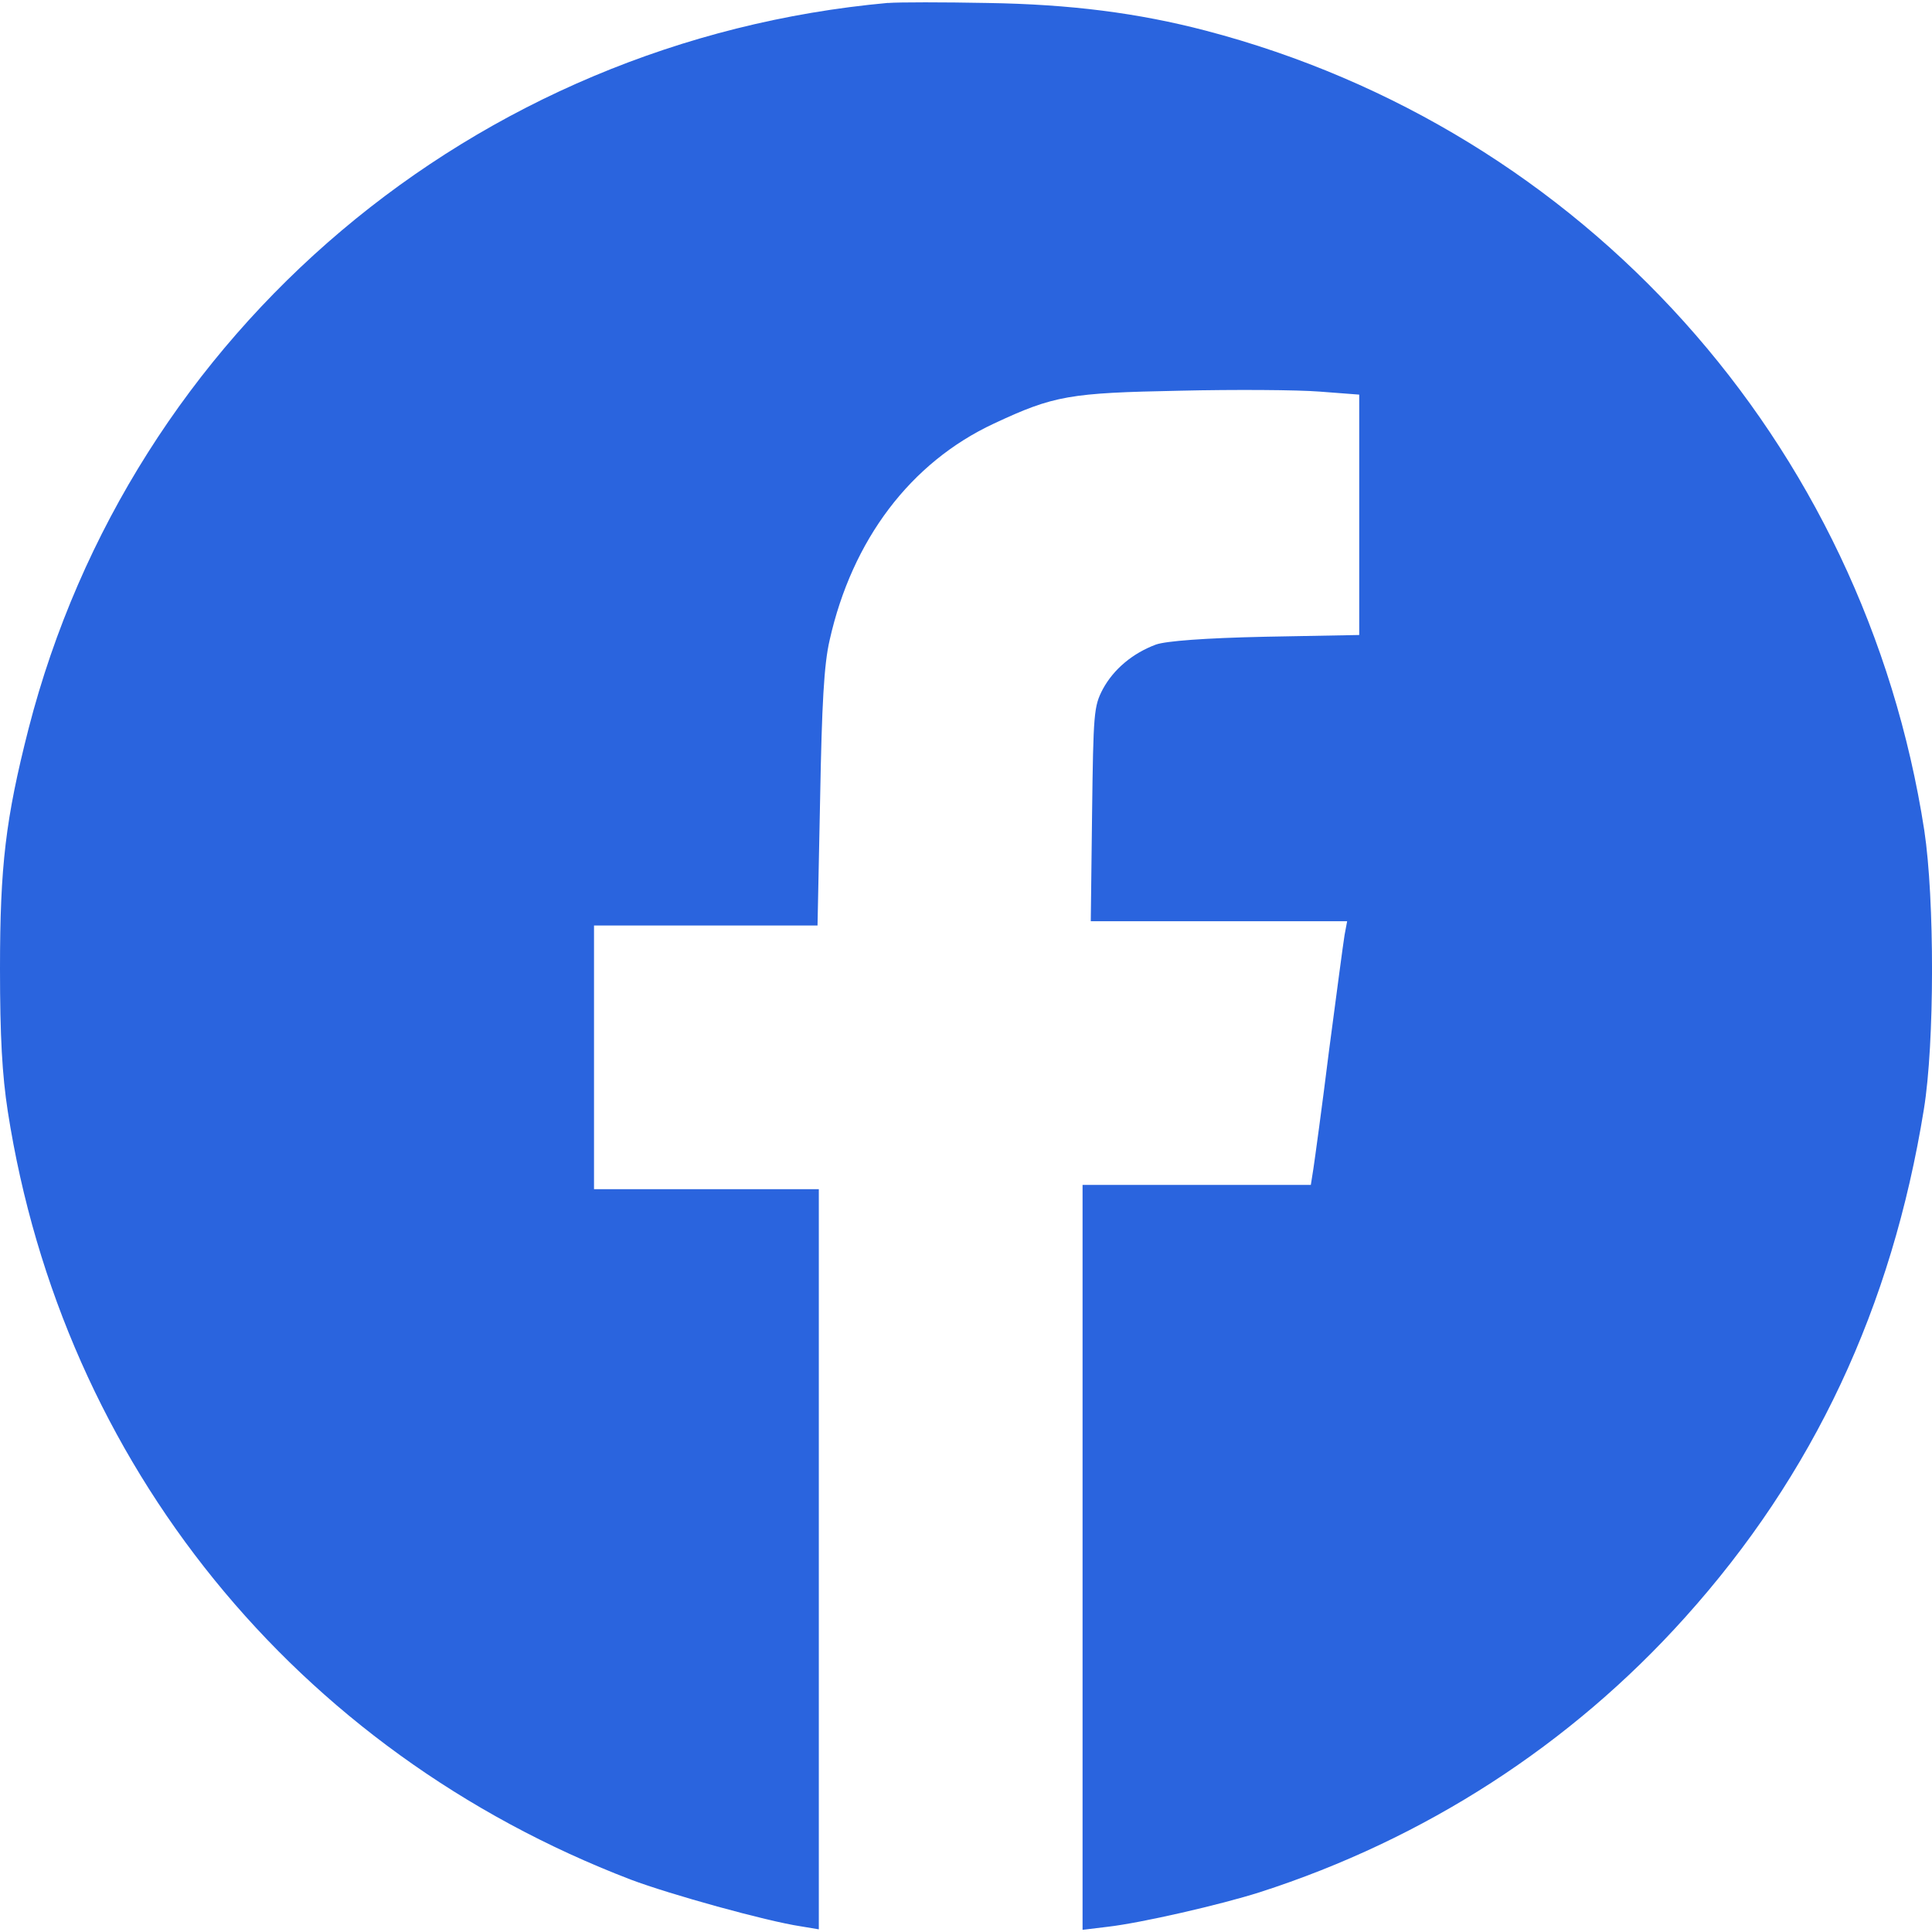 <?xml version="1.0" encoding="UTF-8"?>
<svg id="Layer_1" data-name="Layer 1" xmlns="http://www.w3.org/2000/svg" viewBox="0 0 1000 1000">
  <defs>
    <style>
      .cls-1 {
        fill: #2a64de;
      }
    </style>
  </defs>
  <path class="cls-1" d="M459.62,1.5C245.48,20.96,67.8,171.11,14.77,377.21,2.91,423.75,0,448.14,0,501.4,0,536.53,1.12,556.45,4.03,575.24c28.42,182.6,149.03,331.18,322.45,397.64,20.14,7.61,70.04,21.48,87.94,24.17l9.4,1.57v-383.09h-116.36v-136.5h115.69l1.34-65.56c.9-49.23,2.01-69.59,4.92-82.12,11.64-51.91,41.84-91.97,85.03-112.11,31.1-14.55,39.16-15.89,96.22-17.01,28.42-.67,60.87-.45,72.28,.45l20.59,1.57v124.42l-48.56,.9c-31.78,.67-51.47,2.24-56.61,4.03-12.08,4.48-21.93,12.75-27.52,23.05-4.7,8.95-4.92,12.31-5.59,64.67l-.67,55.49h132.7l-1.34,7.16c-.67,4.03-4.25,31.1-8.06,59.97-3.58,28.87-7.38,56.39-8.06,60.87l-1.34,8.5h-118.15v385.56l12.98-1.57c17.45-2.01,58.4-11.41,78.77-17.9,85.48-27.52,160.89-76.31,219.97-142.09,66.68-74.07,107.19-160.67,123.74-263.15,5.59-34.24,5.59-108.75,.22-144.33-31.1-201.17-176.33-362.73-371.91-413.97-35.13-9.17-70.04-13.65-113-14.32-22.82-.45-45.87-.45-51.47,0Z"/>
</svg>
